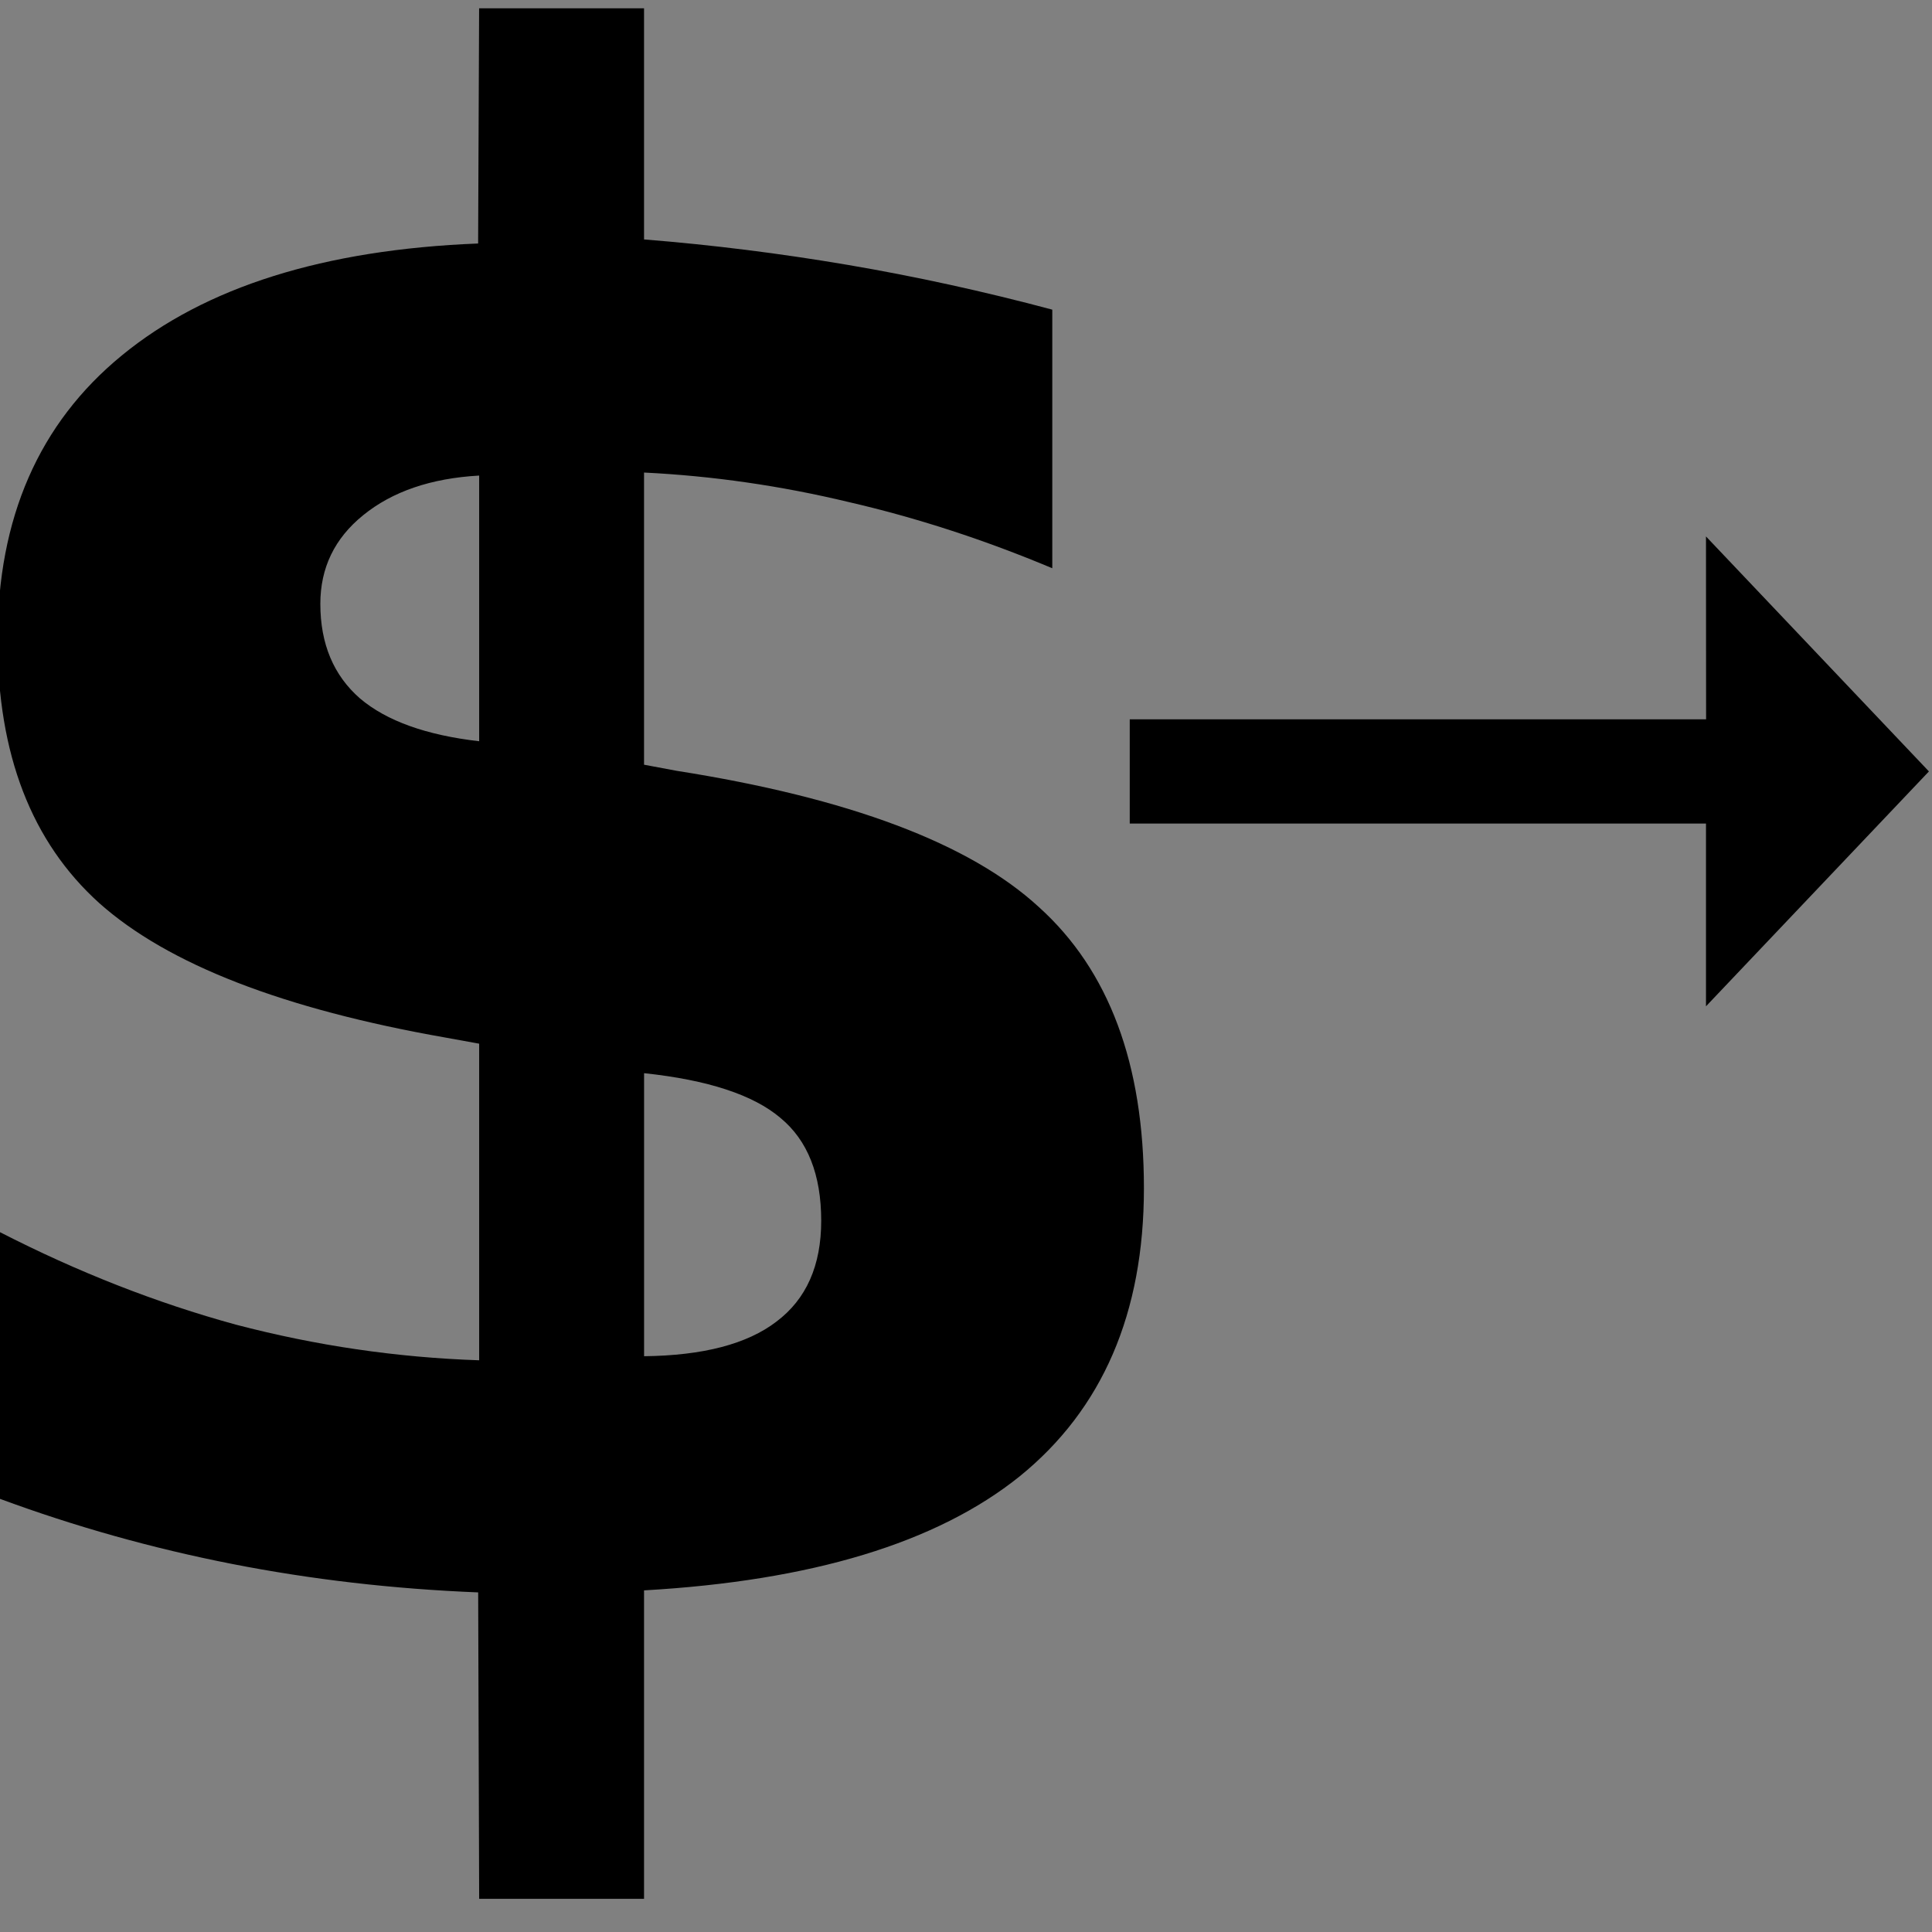 <?xml version="1.0" encoding="UTF-8" standalone="no"?>
<!-- Created with Inkscape (http://www.inkscape.org/) -->

<svg
   xmlns:dc="http://purl.org/dc/elements/1.1/"
   xmlns:cc="http://creativecommons.org/ns#"
   xmlns:rdf="http://www.w3.org/1999/02/22-rdf-syntax-ns#"
   xmlns:svg="http://www.w3.org/2000/svg"
   xmlns="http://www.w3.org/2000/svg"
   xmlns:sodipodi="http://sodipodi.sourceforge.net/DTD/sodipodi-0.dtd"
   xmlns:inkscape="http://www.inkscape.org/namespaces/inkscape"
   width="50"
   height="50"
   id="svg2"
   version="1.1"
   inkscape:version="0.91 r13725"
   inkscape:export-filename="C:\Users\Rémi\Documents\GitHub\PayPoint\PayPoint\data\images\menu.png"
   inkscape:export-xdpi="5.5263319"
   inkscape:export-ydpi="5.5263319"
   sodipodi:docname="cashout.svg">
  <rect width="100%" height="100%" fill="#808080" stroke="none"/>
  <defs
     id="defs4" />
  <sodipodi:namedview
     id="base"
     pagecolor="#ffffff"
     bordercolor="#666666"
     borderopacity="1.0"
     inkscape:pageopacity="0.0"
     inkscape:pageshadow="2"
     inkscape:zoom="7.893899"
     inkscape:cx="17.375343"
     inkscape:cy="16.307527"
     inkscape:document-units="px"
     inkscape:current-layer="layer1"
     showgrid="false"
     fit-margin-top="0"
     fit-margin-left="0"
     fit-margin-right="0"
     fit-margin-bottom="0"
     showguides="true"
     inkscape:guide-bbox="true"
     inkscape:window-width="1920"
     inkscape:window-height="1017"
     inkscape:window-x="-8"
     inkscape:window-y="-8"
     inkscape:window-maximized="1"
     inkscape:snap-bbox="true"
     inkscape:bbox-paths="true"
     inkscape:bbox-nodes="true"
     inkscape:snap-bbox-edge-midpoints="true"
     inkscape:snap-bbox-midpoints="true"
     inkscape:object-paths="true"
     inkscape:snap-intersection-paths="true"
     inkscape:snap-smooth-nodes="true"
     inkscape:snap-midpoints="true"
     inkscape:snap-object-midpoints="true"
     inkscape:snap-center="true"
     inkscape:snap-text-baseline="true"
     inkscape:snap-page="true"
     inkscape:snap-global="true"
     inkscape:object-nodes="true">
    <sodipodi:guide
       position="29.227,691.292"
       orientation="0,1"
       id="guide4155" />
  </sodipodi:namedview>
  <g
     inkscape:label="Calque 1"
     inkscape:groupmode="layer"
     id="layer1"
     transform="translate(-126.571,-663.791)">
    <g
       id="g4593"
       transform="matrix(1.422,0,0,1.422,-127.638,-283.535)">
      <rect
         y="675.982"
         x="134.051"
         height="16.205"
         width="32.166"
         id="rect4585"
         style="opacity:1;fill:none;fill-opacity:1;stroke:#000000;stroke-width:3;stroke-linecap:butt;stroke-linejoin:round;stroke-miterlimit:4;stroke-dasharray:none;stroke-dashoffset:0;stroke-opacity:1" />
      <rect
         style="opacity:1;fill:none;fill-opacity:1;stroke:#000000;stroke-width:3;stroke-linecap:butt;stroke-linejoin:round;stroke-miterlimit:4;stroke-dasharray:none;stroke-dashoffset:0;stroke-opacity:1"
         id="rect4587"
         width="15.951"
         height="6.704"
         x="142.158"
         y="669.278" />
      <rect
         y="689.653"
         x="140.543"
         height="8.794"
         width="19.182"
         id="rect4589"
         style="opacity:1;fill:#ffffff;fill-opacity:1;stroke:#000000;stroke-width:3;stroke-linecap:butt;stroke-linejoin:round;stroke-miterlimit:4;stroke-dasharray:none;stroke-dashoffset:0;stroke-opacity:1" />
      <circle
         r="1.197"
         cy="679.874"
         cx="161.755"
         id="path4591"
         style="opacity:1;fill:#000000;fill-opacity:1;stroke:none;stroke-width:3;stroke-linecap:butt;stroke-linejoin:round;stroke-miterlimit:4;stroke-dasharray:none;stroke-dashoffset:0;stroke-opacity:1" />
    </g>
    <g
       id="g4625"
       transform="translate(-5.575,73.981)"
       style="fill:#000000">
      <path
         style="color:#000000;font-style:normal;font-variant:normal;font-weight:normal;font-stretch:normal;font-size:medium;line-height:normal;font-family:sans-serif;text-indent:0;text-align:start;text-decoration:none;text-decoration-line:none;text-decoration-style:solid;text-decoration-color:#000000;letter-spacing:normal;word-spacing:normal;text-transform:none;direction:ltr;block-progression:tb;writing-mode:lr-tb;baseline-shift:baseline;text-anchor:start;white-space:normal;clip-rule:nonzero;display:inline;overflow:visible;visibility:visible;opacity:1;isolation:auto;mix-blend-mode:normal;color-interpolation:sRGB;color-interpolation-filters:linearRGB;solid-color:#000000;solid-opacity:1;fill:#000000;fill-opacity:1;fill-rule:nonzero;stroke:none;stroke-width:4.265;stroke-linecap:butt;stroke-linejoin:round;stroke-miterlimit:4;stroke-dasharray:none;stroke-dashoffset:0;stroke-opacity:1;color-rendering:auto;image-rendering:auto;shape-rendering:auto;text-rendering:auto;enable-background:accumulate"
         d="m 147.179,668.195 c -0.285,-7e-5 -0.567,0.057 -0.83,0.168 -0.253,0.107 -0.483,0.261 -0.678,0.455 l -0.021,0.023 -7.305,7.303 -0.008,0.01 c -0.032,0.034 -0.064,0.068 -0.094,0.104 -0.016,0.017 -0.032,0.035 -0.047,0.053 -0.034,0.042 -0.065,0.085 -0.096,0.129 -0.01,0.014 -0.02,0.027 -0.029,0.041 -0.023,0.036 -0.044,0.072 -0.064,0.109 -0.017,0.028 -0.033,0.057 -0.049,0.086 -0.017,0.035 -0.034,0.07 -0.049,0.105 -0.012,0.025 -0.024,0.051 -0.035,0.076 -0.015,0.039 -0.029,0.078 -0.041,0.117 -0.011,0.032 -0.022,0.065 -0.031,0.098 -0.009,0.035 -0.018,0.07 -0.025,0.105 -0.008,0.03 -0.015,0.061 -0.021,0.092 -0.006,0.037 -0.011,0.074 -0.016,0.111 -0.006,0.038 -0.01,0.075 -0.014,0.113 -0.004,0.053 -0.006,0.105 -0.006,0.158 l 0,29.602 c -5e-5,1.178 0.955,2.133 2.133,2.133 l 23.436,0 c 1.178,6e-5 2.133,-0.955 2.133,-2.133 l 0,-16.939 4.433,0 0,4.798 6.718,-6.285 -6.718,-6.285 0,4.8 -4.433,0 0,-17.018 c -0.001,-1.177 -0.956,-2.131 -2.133,-2.131 l -16.109,0 z m 2.131,4.264 11.846,0 0,14.885 -11.648,0 0,1.484 0,1.486 11.648,0 0,14.807 -19.17,0 0,-25.336 5.193,0 c 1.177,-10e-4 2.131,-0.956 2.131,-2.133 z"
         id="rect4613"
         inkscape:connector-curvature="0"
         sodipodi:nodetypes="ccccccccccccccccccccscccccccccccccccccccccccccccc" />
    </g>
    <g
       id="g4159"
       transform="matrix(1.349,0,0,1.349,-52.558,-237.389)">
      <g
         style="font-style:normal;font-variant:normal;font-weight:600;font-stretch:normal;font-size:40px;line-height:107%;font-family:sans;-inkscape-font-specification:sans;letter-spacing:0px;word-spacing:0px;fill:#000000;fill-opacity:1;stroke:none;stroke-width:1px;stroke-linecap:butt;stroke-linejoin:miter;stroke-opacity:1"
         id="text3344">
        <path
           d="m 145.143,704.464 -3.164,0 -0.019,-5.879 q -2.441,-0.098 -4.727,-0.547 -2.285,-0.449 -4.453,-1.25 l 0,-5.117 q 2.246,1.152 4.531,1.777 2.305,0.605 4.668,0.684 l 0,-6.074 -0.645,-0.117 q -4.668,-0.82 -6.641,-2.578 -1.953,-1.758 -1.953,-5.059 0,-3.496 2.383,-5.449 2.402,-1.973 6.836,-2.148 l 0.019,-4.512 3.164,0 0,4.434 q 1.953,0.156 3.906,0.488 1.953,0.332 3.926,0.859 l 0,4.961 q -1.953,-0.82 -3.906,-1.27 -1.953,-0.469 -3.926,-0.566 l 0,5.605 0.625,0.117 q 4.961,0.781 6.953,2.617 2.012,1.816 2.012,5.391 0,3.594 -2.383,5.527 -2.383,1.914 -7.207,2.188 l 0,5.918 z m -3.164,-22.207 0,-5.098 q -1.387,0.078 -2.227,0.762 -0.82,0.664 -0.82,1.699 0,1.152 0.762,1.816 0.762,0.645 2.285,0.82 z m 3.164,6.367 0,5.43 q 1.699,-0.019 2.539,-0.664 0.859,-0.645 0.859,-1.934 0,-1.328 -0.781,-1.973 -0.781,-0.664 -2.617,-0.859 z"
           id="path4165"
           inkscape:connector-curvature="0" />
      </g>
      <path
         sodipodi:nodetypes="ccccccccc"
         inkscape:connector-curvature="0"
         id="path3348"
         d="m 165.515,678.327 0.002,3.508 -11.057,0 0,1 0,1 11.055,0 0,3.506 4.277,-4.506 z"
         style="color:#000000;font-style:normal;font-variant:normal;font-weight:normal;font-stretch:normal;font-size:medium;line-height:normal;font-family:sans-serif;text-indent:0;text-align:start;text-decoration:none;text-decoration-line:none;text-decoration-style:solid;text-decoration-color:#000000;letter-spacing:normal;word-spacing:normal;text-transform:none;direction:ltr;block-progression:tb;writing-mode:lr-tb;baseline-shift:baseline;text-anchor:start;white-space:normal;clip-rule:nonzero;display:inline;overflow:visible;visibility:visible;opacity:1;isolation:auto;mix-blend-mode:normal;color-interpolation:sRGB;color-interpolation-filters:linearRGB;solid-color:#000000;solid-opacity:1;fill:#000000;fill-opacity:1;fill-rule:evenodd;stroke:none;stroke-width:1px;stroke-linecap:butt;stroke-linejoin:miter;stroke-miterlimit:4;stroke-dasharray:none;stroke-dashoffset:0;stroke-opacity:1;color-rendering:auto;image-rendering:auto;shape-rendering:auto;text-rendering:auto;enable-background:accumulate" />
    </g>
  </g>
</svg>
